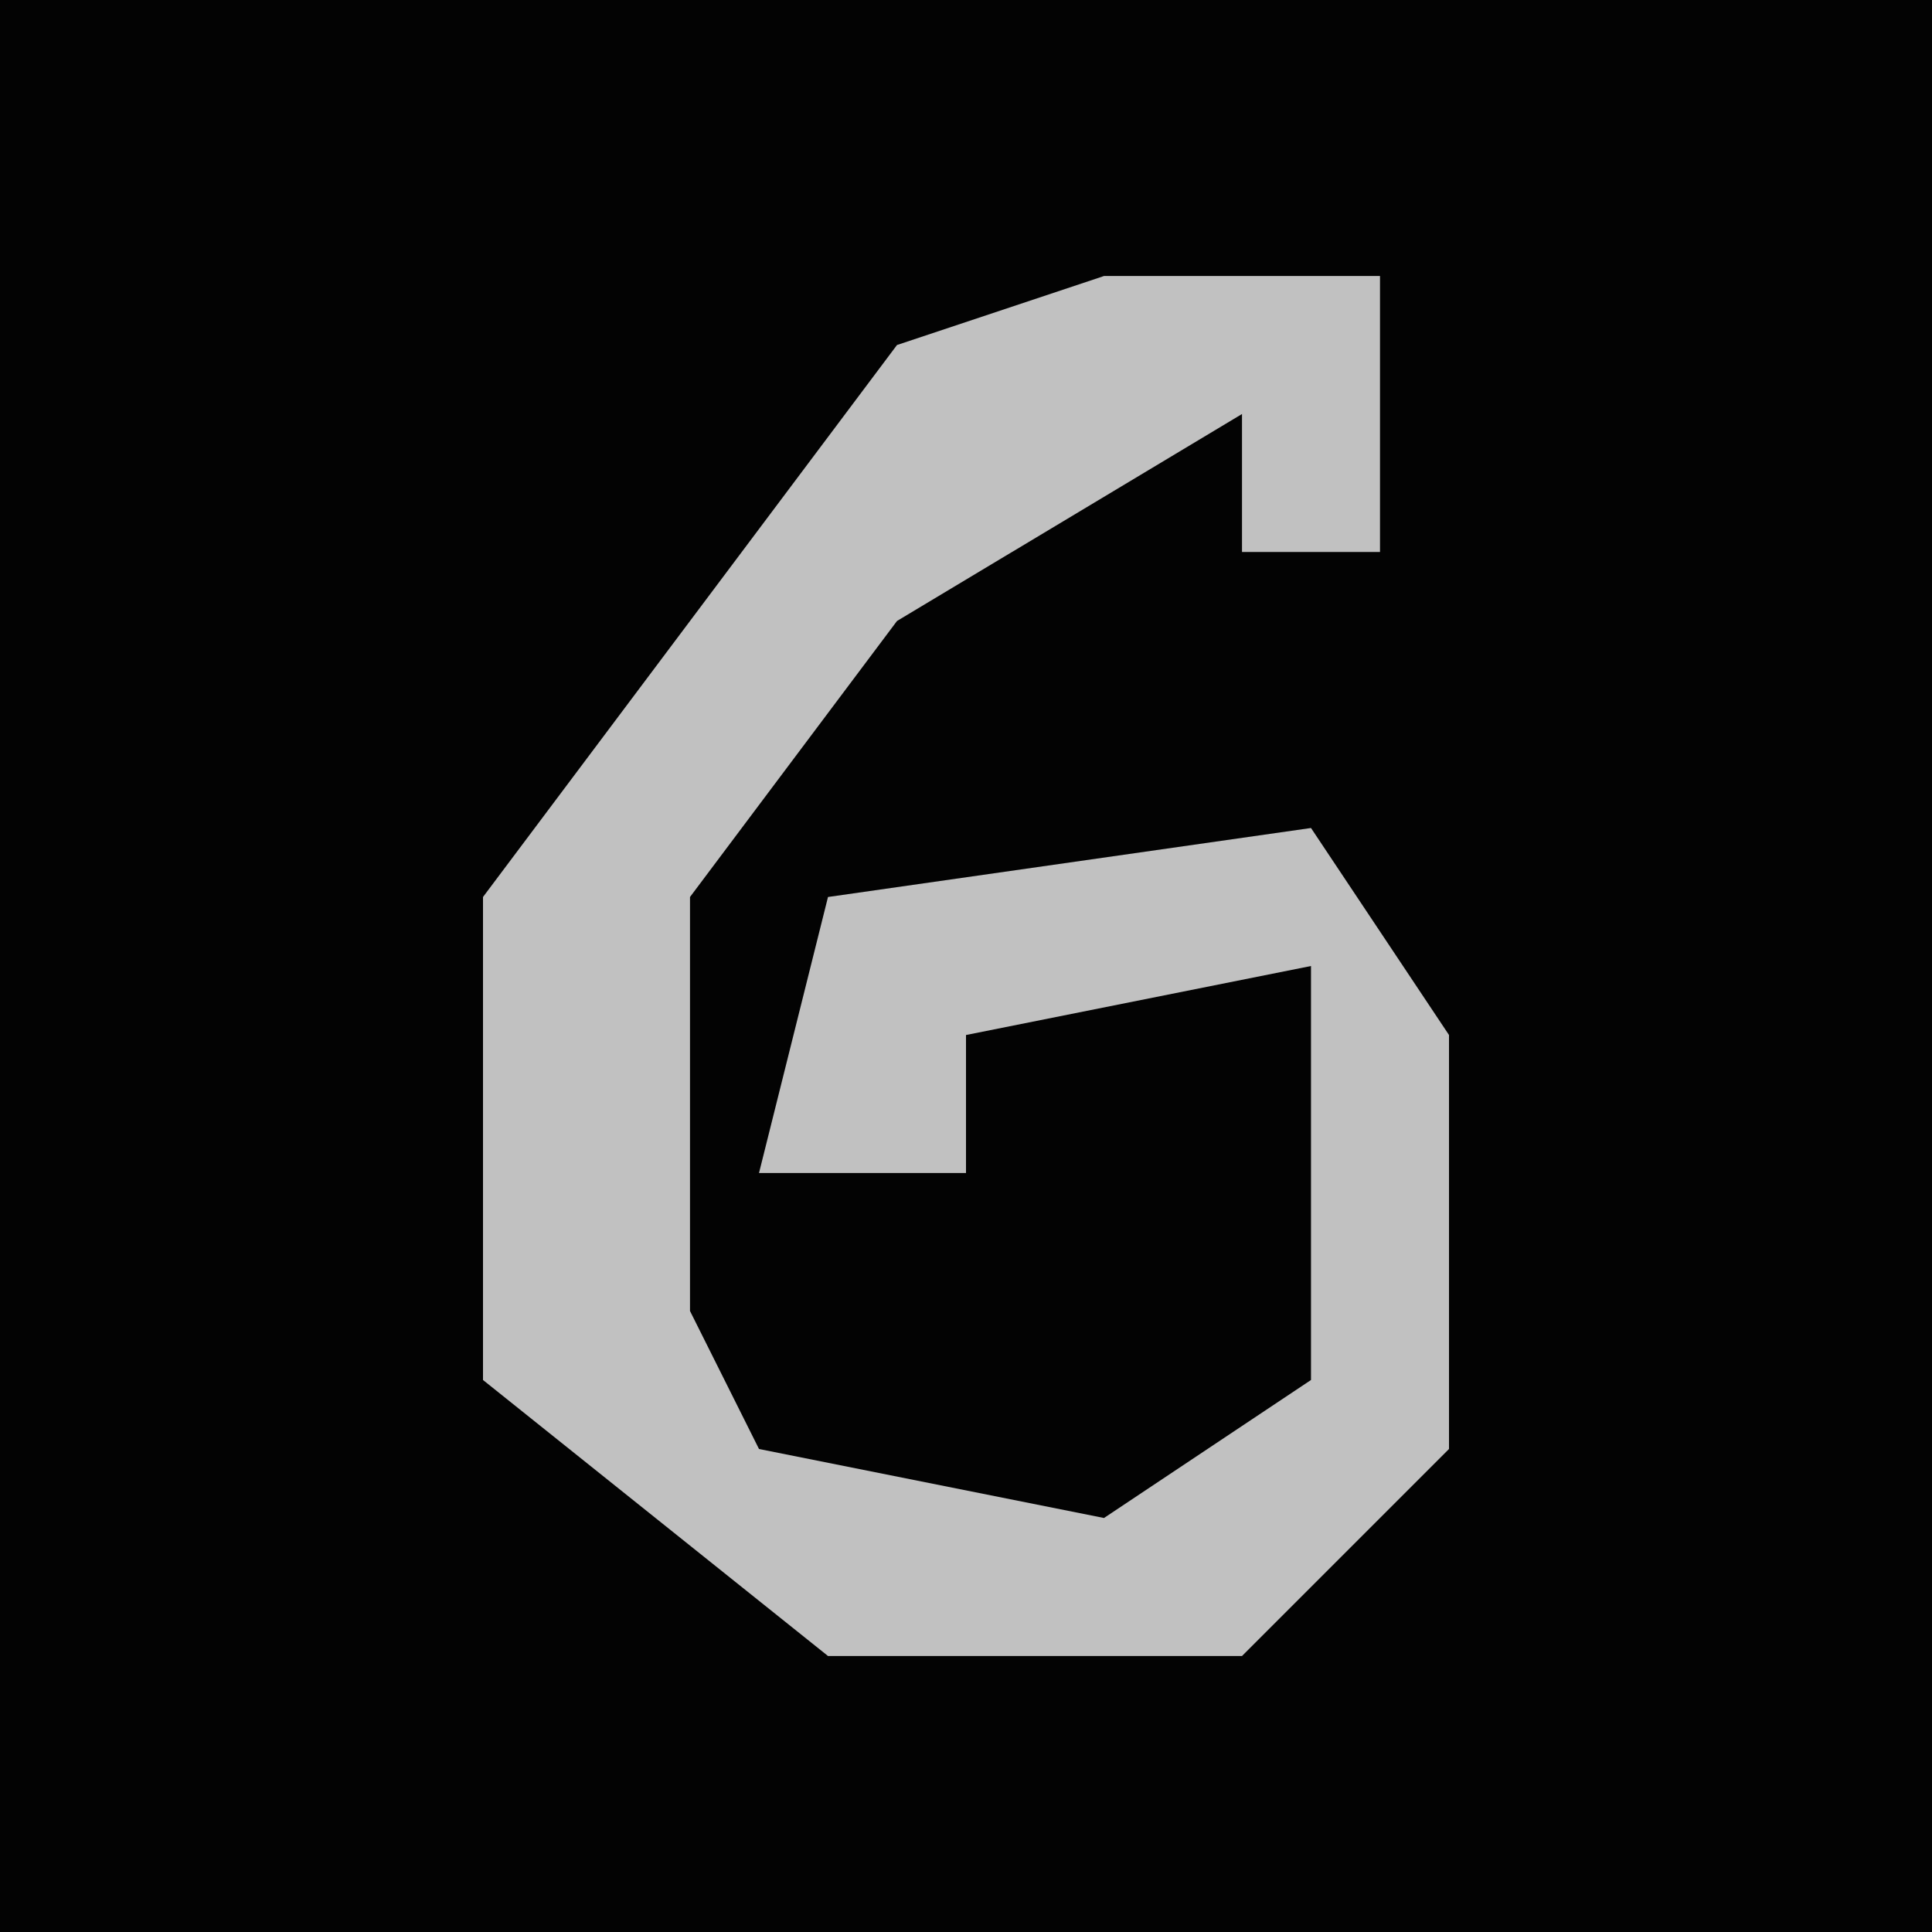 <?xml version="1.0" encoding="UTF-8"?>
<svg version="1.1" xmlns="http://www.w3.org/2000/svg" width="28" height="28">
<path d="M0,0 L28,0 L28,28 L0,28 Z " fill="#030303" transform="translate(0,0)"/>
<path d="M0,0 L4,0 L4,4 L2,4 L2,2 L-3,5 L-6,9 L-6,15 L-5,17 L0,18 L3,16 L3,10 L-2,11 L-2,13 L-5,13 L-4,9 L3,8 L5,11 L5,17 L2,20 L-4,20 L-9,16 L-9,9 L-3,1 Z " fill="#C1C1C1" transform="translate(16,4)"/>
</svg>
